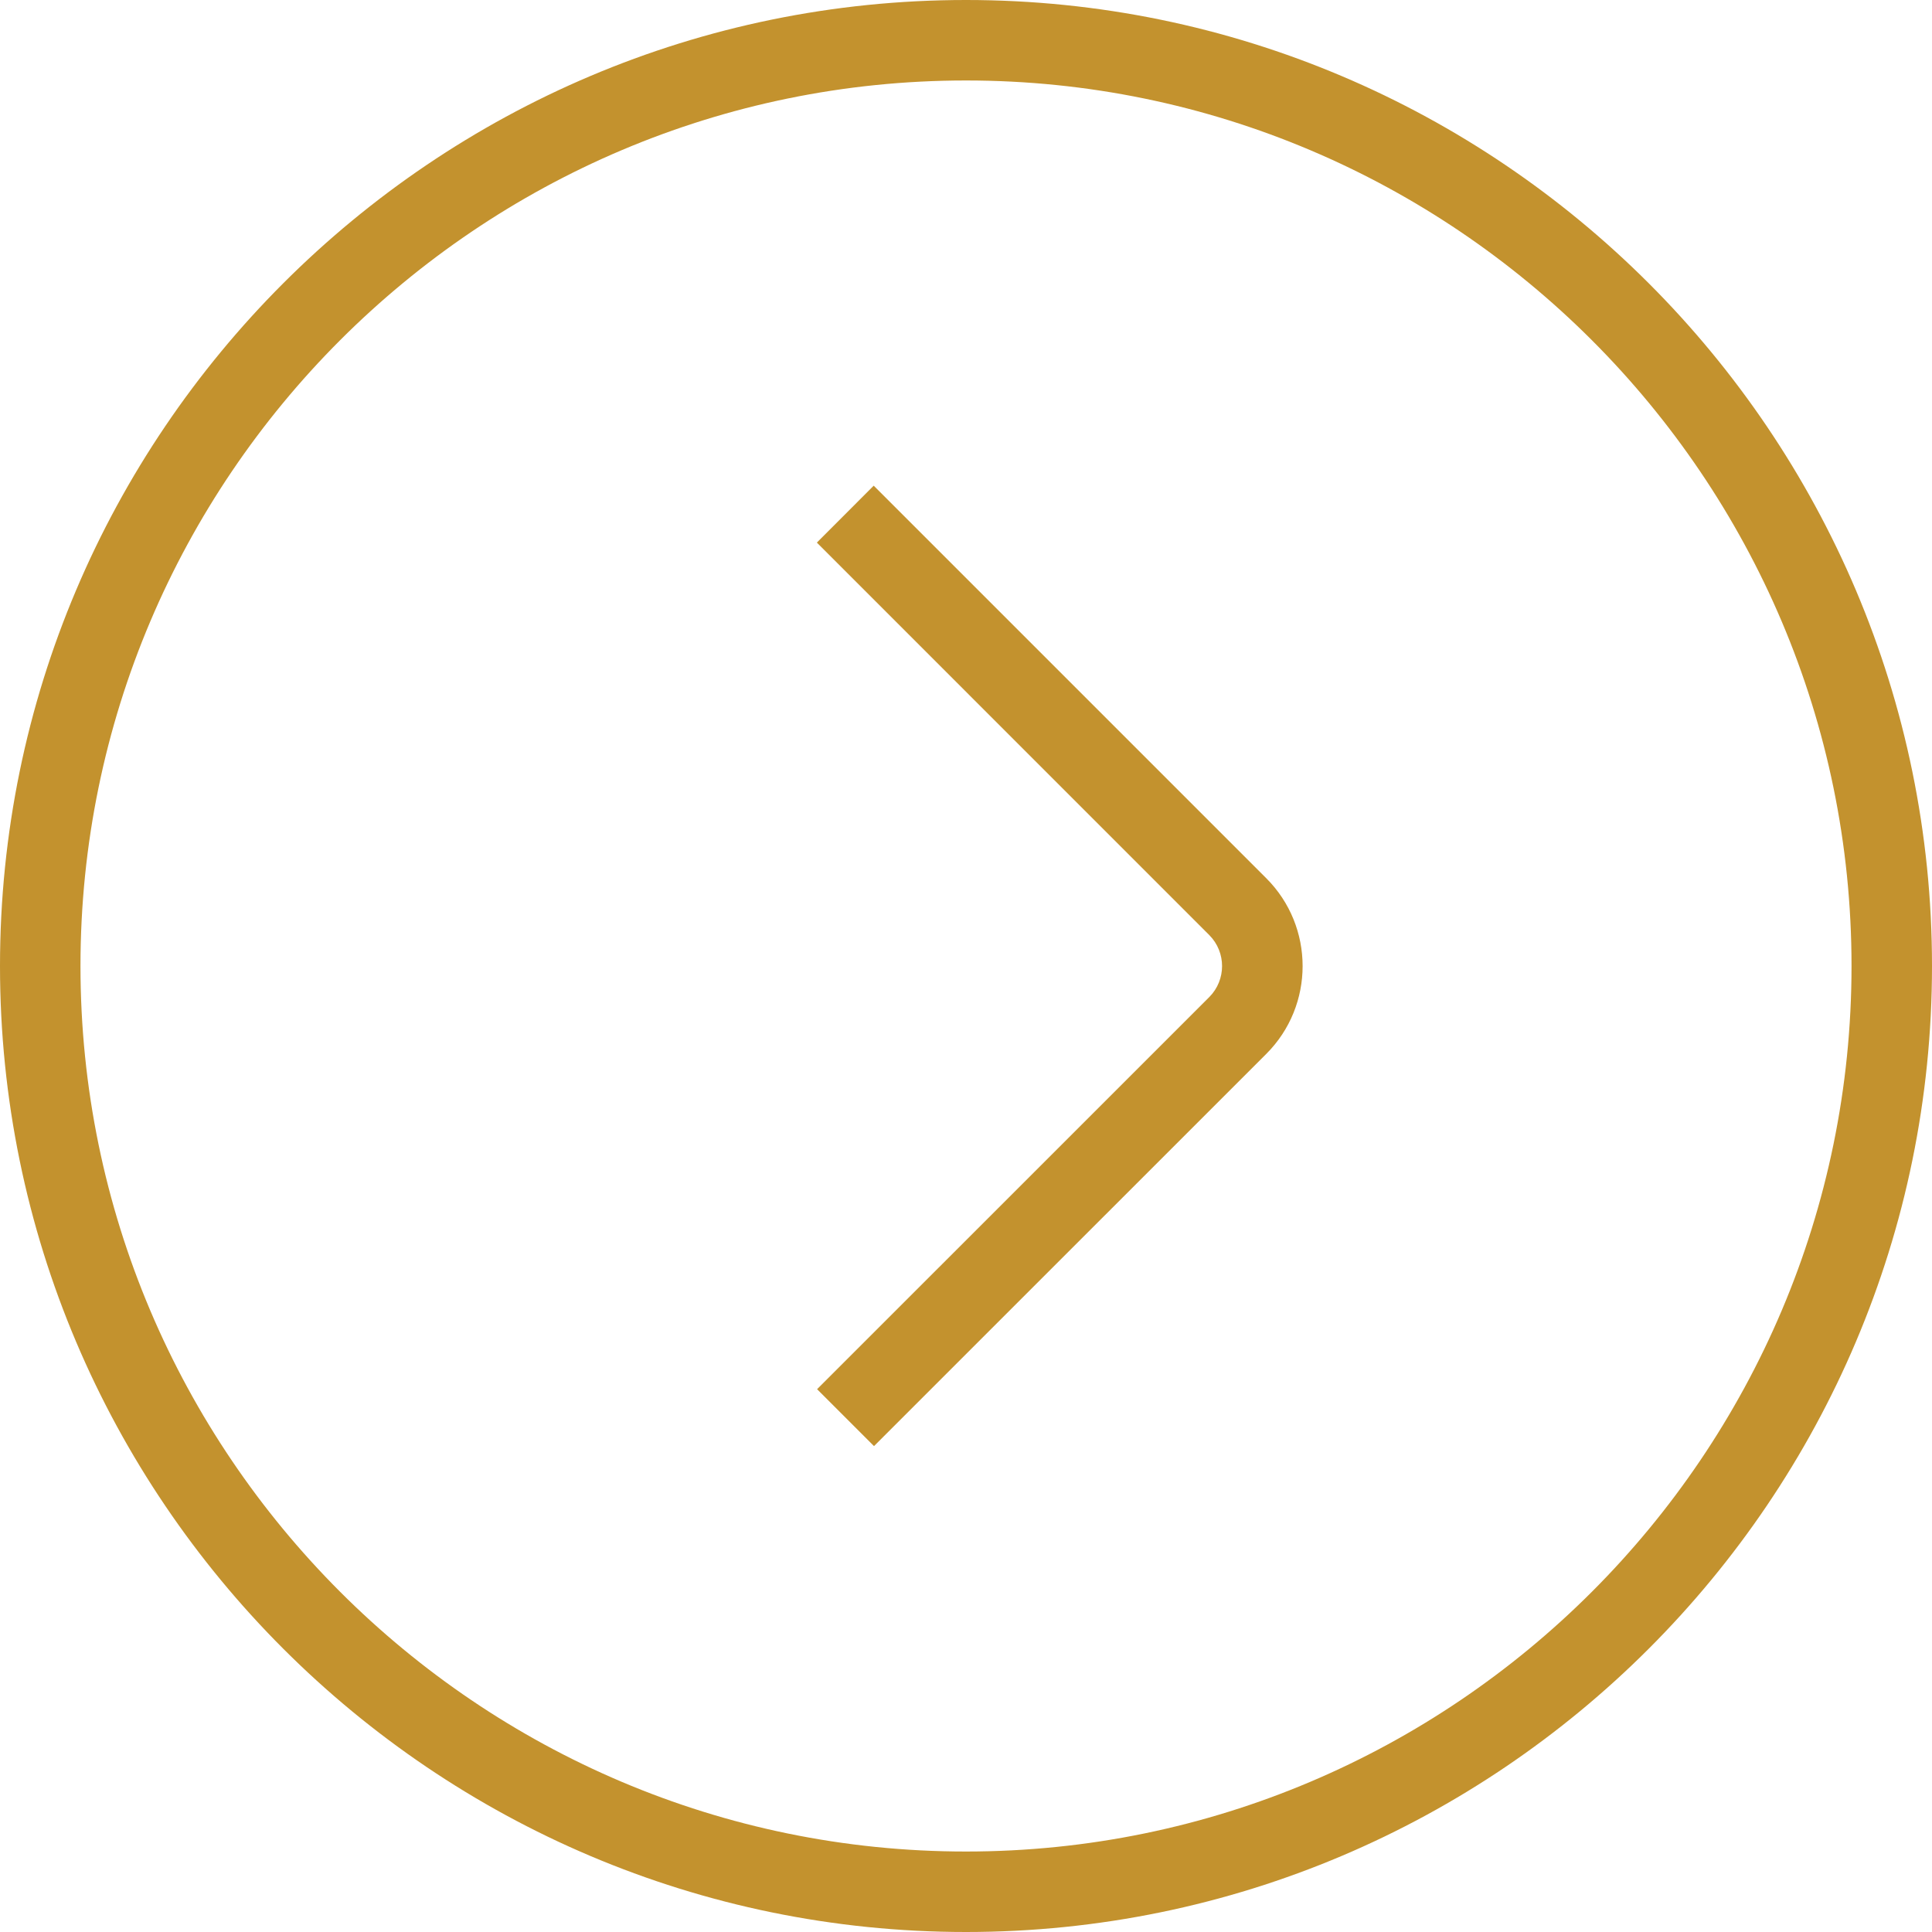<svg width="26" height="26" viewBox="0 0 26 26" fill="none" xmlns="http://www.w3.org/2000/svg">
<g clip-path="url(#clip0_4107_1838)">
<path d="M13 26C5.832 26 0 20.168 0 13C0 5.832 5.832 0 13 0C20.168 0 26 5.832 26 13C26 20.168 20.168 26 13 26ZM13 1.083C6.43 1.083 1.083 6.43 1.083 13C1.083 19.57 6.43 24.917 13 24.917C19.57 24.917 24.917 19.57 24.917 13C24.917 6.43 19.57 1.083 13 1.083ZM17.041 14.183C17.693 13.531 17.693 12.471 17.041 11.819L11.758 6.536L10.993 7.302L16.275 12.585C16.503 12.815 16.503 13.187 16.275 13.417L10.996 18.695L11.762 19.461L17.041 14.183Z" fill="#C3922E"/>
</g>
<defs>
<clipPath id="clip0_4107_1838">
<rect width="26" height="26" fill="white"/>
</clipPath>
</defs>
</svg>
